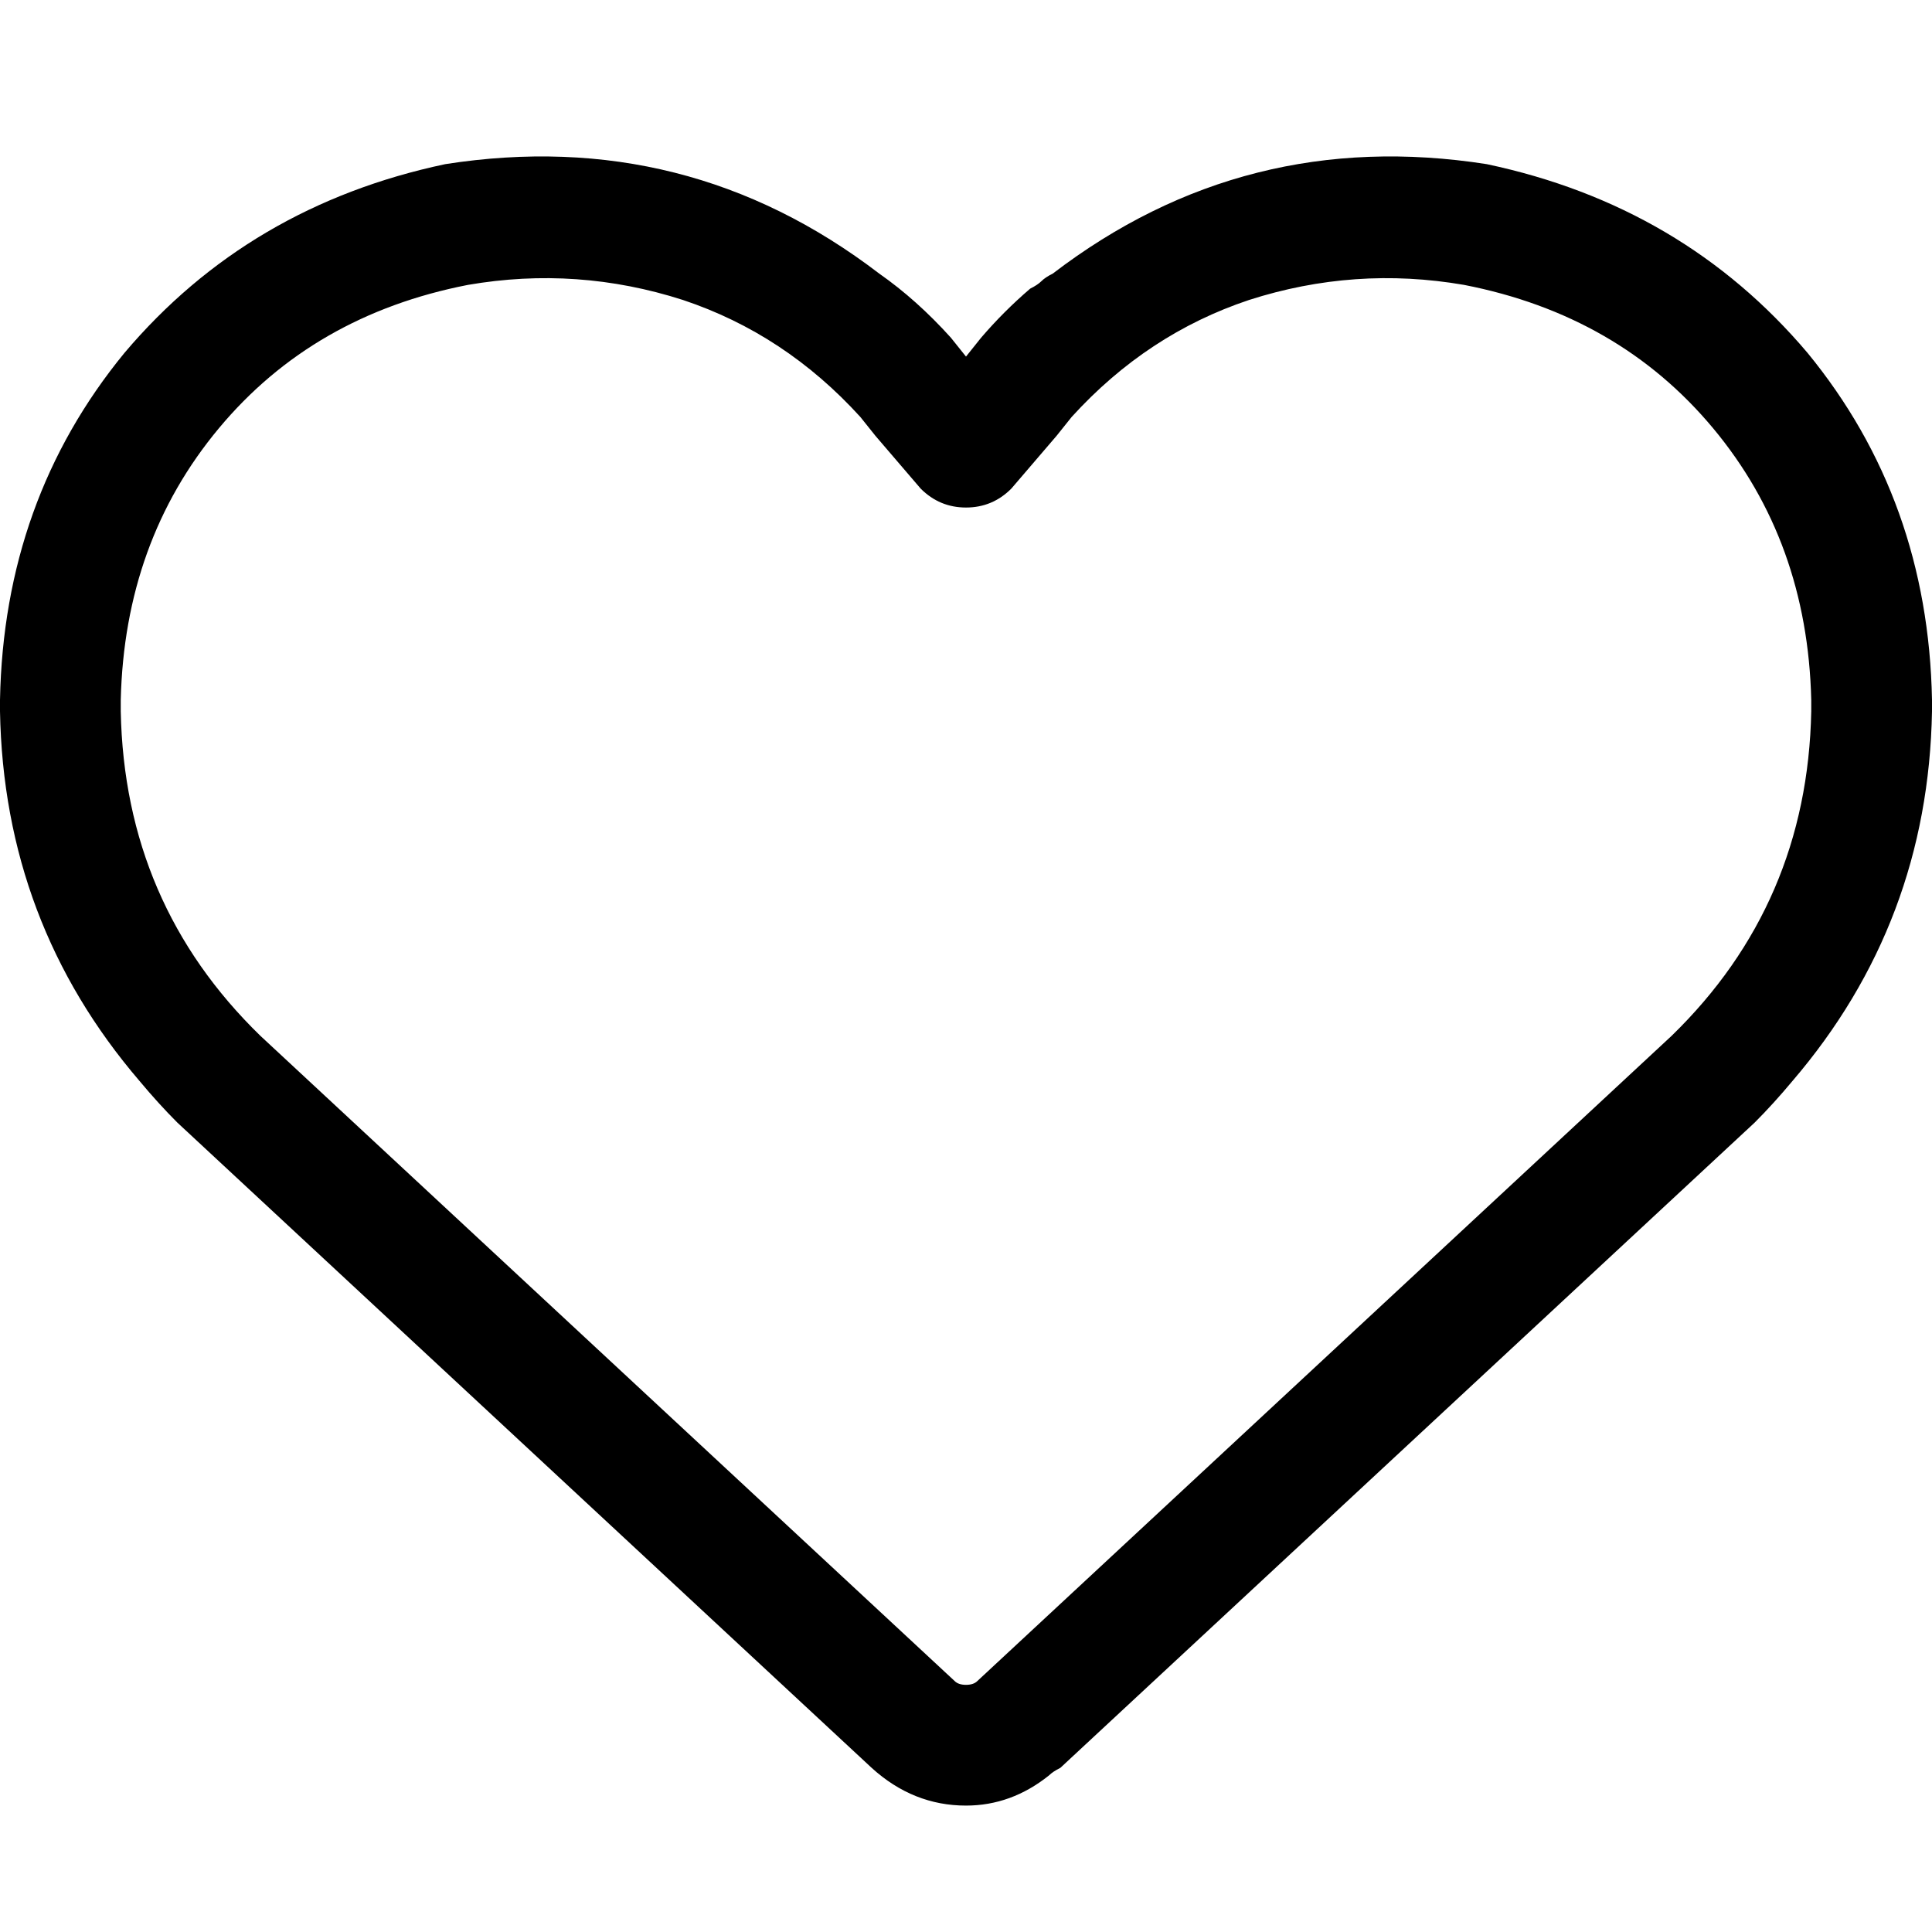 <svg xmlns="http://www.w3.org/2000/svg" viewBox="0 0 512 512">
  <path d="M 244 129.5 L 232 115.5 L 228 110.5 Q 208 88.5 181 79.5 Q 153 70.5 124 75.5 Q 83 83.5 58 113.5 Q 33 143.5 32 185.5 L 32 188.5 Q 33 239.5 69 274.5 L 253 445.5 Q 254 446.5 256 446.5 Q 258 446.5 259 445.5 L 443 274.5 Q 479 239.5 480 188.5 L 480 185.5 Q 479 143.5 454 113.5 Q 429 83.5 388 75.5 Q 359 70.5 331 79.5 Q 304 88.5 284 110.5 L 280 115.5 L 268 129.5 Q 263 134.5 256 134.5 Q 249 134.5 244 129.5 L 244 129.5 Z M 279 72.5 Q 330 33.5 394 43.5 Q 446 54.5 479 93.5 Q 511 132.5 512 185.5 L 512 188.5 Q 511 244.5 475 286.5 Q 470 292.5 465 297.5 L 281 468.5 Q 279 469.5 278 470.5 Q 278 470.5 278 470.5 Q 268 478.5 256 478.5 Q 242 478.5 231 468.5 L 47 297.5 Q 42 292.5 37 286.5 Q 1 244.5 0 188.5 L 0 185.5 Q 1 132.5 33 93.5 Q 66 54.5 118 43.5 Q 182 33.5 233 72.5 Q 243 79.5 252 89.5 L 256 94.5 L 260 89.5 Q 266 82.5 273 76.5 Q 275 75.5 276 74.5 Q 277 73.5 279 72.5 L 279 72.5 Z" />
</svg>